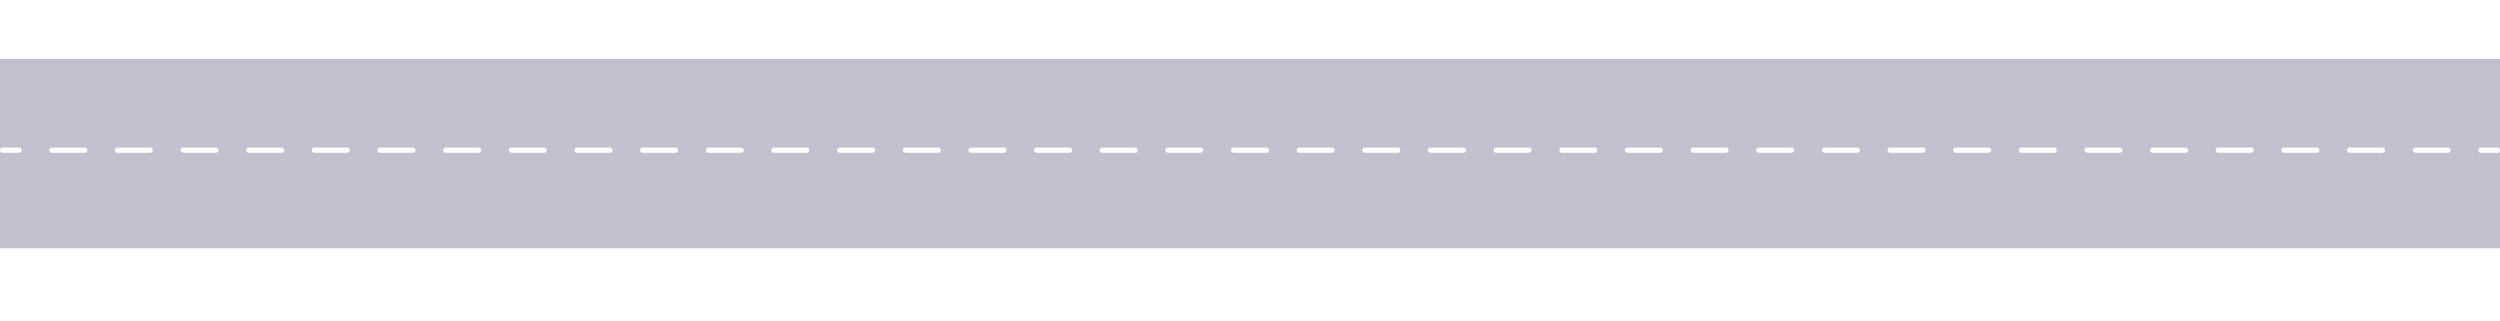 <svg width="1440" height="185" viewBox="0 0 1440 185" fill="none" xmlns="http://www.w3.org/2000/svg">
<g filter="url(#filter0_d)">
<rect y="30" width="1440" height="117" fill="white"/>
</g>
<rect y="34" width="1440" height="109" fill="#C4C0CF"/>
<path fill-rule="evenodd" clip-rule="evenodd" d="M-1.31134e-07 86.5C-5.87108e-08 85.672 0.672 85 1.5 85L10.954 85C11.782 85 12.454 85.672 12.454 86.5C12.454 87.328 11.782 88 10.954 88L1.5 88C0.672 88 -2.03558e-07 87.328 -1.31134e-07 86.5ZM28.362 86.5C28.362 85.672 29.033 85 29.862 85L48.77 85C49.598 85 50.27 85.672 50.27 86.5C50.27 87.328 49.598 88 48.77 88L29.862 88C29.033 88 28.362 87.328 28.362 86.5ZM66.178 86.5C66.178 85.672 66.849 85 67.678 85L86.585 85C87.414 85 88.085 85.672 88.085 86.5C88.085 87.328 87.414 88 86.585 88L67.678 88C66.849 88 66.178 87.328 66.178 86.5ZM103.993 86.5C103.993 85.672 104.665 85 105.493 85L124.401 85C125.23 85 125.901 85.672 125.901 86.5C125.901 87.328 125.23 88 124.401 88L105.493 88C104.665 88 103.993 87.328 103.993 86.5ZM141.809 86.5C141.809 85.672 142.481 85 143.309 85L162.217 85C163.046 85 163.717 85.672 163.717 86.5C163.717 87.328 163.046 88 162.217 88L143.309 88C142.481 88 141.809 87.328 141.809 86.5ZM179.625 86.5C179.625 85.672 180.297 85 181.125 85L200.033 85C200.861 85 201.533 85.672 201.533 86.5C201.533 87.328 200.861 88 200.033 88L181.125 88C180.297 88 179.625 87.328 179.625 86.5ZM217.441 86.5C217.441 85.672 218.112 85 218.941 85L237.849 85C238.677 85 239.349 85.672 239.349 86.5C239.349 87.328 238.677 88 237.849 88L218.941 88C218.112 88 217.441 87.328 217.441 86.5ZM255.257 86.5C255.257 85.672 255.928 85 256.757 85L275.664 85C276.493 85 277.164 85.672 277.164 86.5C277.164 87.329 276.493 88 275.664 88L256.757 88C255.928 88 255.257 87.328 255.257 86.5ZM293.072 86.5C293.072 85.672 293.744 85 294.572 85L313.48 85C314.309 85 314.98 85.672 314.98 86.5C314.98 87.329 314.309 88 313.48 88L294.572 88C293.744 88 293.072 87.329 293.072 86.5ZM330.888 86.5C330.888 85.672 331.56 85 332.388 85L351.296 85C352.125 85 352.796 85.672 352.796 86.5C352.796 87.329 352.125 88 351.296 88L332.388 88C331.56 88 330.888 87.329 330.888 86.5ZM368.704 86.5C368.704 85.672 369.376 85 370.204 85L389.112 85C389.94 85 390.612 85.672 390.612 86.5C390.612 87.329 389.94 88 389.112 88L370.204 88C369.376 88 368.704 87.329 368.704 86.5ZM406.52 86.5C406.52 85.672 407.191 85 408.02 85L426.928 85C427.756 85 428.428 85.672 428.428 86.5C428.428 87.329 427.756 88 426.928 88L408.02 88C407.191 88 406.52 87.329 406.52 86.5ZM444.336 86.5C444.336 85.672 445.007 85 445.836 85L464.743 85C465.572 85 466.243 85.672 466.243 86.5C466.243 87.329 465.572 88 464.743 88L445.836 88C445.007 88 444.336 87.329 444.336 86.5ZM482.151 86.5C482.151 85.672 482.823 85 483.651 85L502.559 85C503.388 85 504.059 85.672 504.059 86.5C504.059 87.329 503.388 88 502.559 88L483.651 88C482.823 88 482.151 87.329 482.151 86.5ZM519.967 86.5C519.967 85.672 520.639 85 521.467 85L540.375 85C541.203 85 541.875 85.672 541.875 86.5C541.875 87.329 541.203 88 540.375 88L521.467 88C520.639 88 519.967 87.329 519.967 86.5ZM557.783 86.5C557.783 85.672 558.455 85 559.283 85L578.191 85C579.019 85 579.691 85.672 579.691 86.5C579.691 87.329 579.019 88 578.191 88L559.283 88C558.455 88 557.783 87.329 557.783 86.5ZM595.599 86.5C595.599 85.672 596.27 85 597.099 85L616.007 85C616.835 85 617.507 85.672 617.507 86.5C617.507 87.329 616.835 88 616.007 88L597.099 88C596.27 88 595.599 87.329 595.599 86.5ZM633.415 86.5C633.415 85.672 634.086 85 634.915 85L653.822 85C654.651 85 655.322 85.672 655.322 86.5C655.322 87.329 654.651 88 653.822 88L634.915 88C634.086 88 633.415 87.329 633.415 86.5ZM671.23 86.5C671.23 85.672 671.902 85 672.73 85L691.638 85C692.467 85 693.138 85.672 693.138 86.5C693.138 87.329 692.467 88 691.638 88L672.73 88C671.902 88 671.23 87.329 671.23 86.5ZM709.046 86.5C709.046 85.672 709.718 85 710.546 85L729.454 85C730.283 85 730.954 85.672 730.954 86.5C730.954 87.329 730.283 88 729.454 88L710.546 88C709.718 88 709.046 87.329 709.046 86.5ZM746.862 86.5C746.862 85.672 747.534 85 748.362 85L767.27 85C768.098 85 768.77 85.672 768.77 86.5C768.77 87.329 768.098 88 767.27 88L748.362 88C747.534 88 746.862 87.329 746.862 86.5ZM784.678 86.5C784.678 85.672 785.349 85 786.178 85L805.086 85C805.914 85 806.586 85.672 806.586 86.5C806.586 87.329 805.914 88 805.086 88L786.178 88C785.349 88 784.678 87.329 784.678 86.5ZM822.494 86.5C822.494 85.672 823.165 85 823.994 85L842.901 85C843.73 85 844.401 85.672 844.401 86.5C844.401 87.329 843.73 88 842.901 88L823.994 88C823.165 88 822.494 87.329 822.494 86.5ZM860.309 86.5C860.309 85.672 860.981 85 861.809 85L880.717 85C881.546 85 882.217 85.672 882.217 86.5C882.217 87.329 881.546 88 880.717 88L861.809 88C860.981 88 860.309 87.329 860.309 86.5ZM898.125 86.5C898.125 85.672 898.797 85 899.625 85L918.533 85C919.361 85 920.033 85.672 920.033 86.5C920.033 87.329 919.361 88 918.533 88L899.625 88C898.797 88 898.125 87.329 898.125 86.5ZM935.941 86.5C935.941 85.672 936.612 85 937.441 85L956.349 85C957.177 85 957.849 85.672 957.849 86.5C957.849 87.329 957.177 88 956.349 88L937.441 88C936.612 88 935.941 87.329 935.941 86.5ZM973.757 86.5C973.757 85.672 974.428 85 975.257 85L994.165 85C994.993 85 995.665 85.672 995.665 86.5C995.665 87.329 994.993 88 994.165 88L975.257 88C974.428 88 973.757 87.329 973.757 86.5ZM1011.57 86.5C1011.57 85.672 1012.24 85 1013.07 85L1031.98 85C1032.81 85 1033.48 85.672 1033.48 86.5C1033.48 87.329 1032.81 88 1031.98 88L1013.07 88C1012.24 88 1011.57 87.329 1011.57 86.5ZM1049.39 86.5C1049.39 85.672 1050.06 85 1050.89 85L1069.8 85C1070.62 85 1071.3 85.672 1071.3 86.5C1071.3 87.329 1070.62 88 1069.8 88L1050.89 88C1050.06 88 1049.39 87.329 1049.39 86.5ZM1087.2 86.5C1087.2 85.672 1087.88 85 1088.7 85L1107.61 85C1108.44 85 1109.11 85.672 1109.11 86.5C1109.11 87.329 1108.44 88 1107.61 88L1088.7 88C1087.88 88 1087.2 87.329 1087.2 86.5ZM1125.02 86.5C1125.02 85.672 1125.69 85 1126.52 85L1145.43 85C1146.26 85 1146.93 85.672 1146.93 86.5C1146.93 87.329 1146.26 88 1145.43 88L1126.52 88C1125.69 88 1125.02 87.329 1125.02 86.5ZM1162.84 86.5C1162.84 85.672 1163.51 85 1164.34 85L1183.24 85C1184.07 85 1184.74 85.672 1184.74 86.5C1184.74 87.329 1184.07 88 1183.24 88L1164.34 88C1163.51 88 1162.84 87.329 1162.84 86.5ZM1200.65 86.5C1200.65 85.672 1201.32 85 1202.15 85L1221.06 85C1221.89 85 1222.56 85.672 1222.56 86.5C1222.56 87.329 1221.89 88 1221.06 88L1202.15 88C1201.32 88 1200.65 87.329 1200.65 86.5ZM1238.47 86.5C1238.47 85.672 1239.14 85 1239.97 85L1258.87 85C1259.7 85 1260.37 85.672 1260.37 86.5C1260.37 87.329 1259.7 88 1258.87 88L1239.97 88C1239.14 88 1238.47 87.329 1238.47 86.5ZM1276.28 86.5C1276.28 85.672 1276.95 85 1277.78 85L1296.69 85C1297.52 85 1298.19 85.672 1298.19 86.5C1298.19 87.329 1297.52 88 1296.69 88L1277.78 88C1276.95 88 1276.28 87.329 1276.28 86.5ZM1314.1 86.5C1314.1 85.672 1314.77 85 1315.6 85L1334.51 85C1335.33 85 1336.01 85.672 1336.01 86.5C1336.01 87.329 1335.33 88 1334.51 88L1315.6 88C1314.77 88 1314.1 87.329 1314.1 86.5ZM1351.91 86.5C1351.91 85.672 1352.59 85 1353.41 85L1372.32 85C1373.15 85 1373.82 85.672 1373.82 86.5C1373.82 87.329 1373.15 88 1372.32 88L1353.41 88C1352.59 88 1351.91 87.329 1351.91 86.5ZM1389.73 86.5C1389.73 85.672 1390.4 85 1391.23 85L1410.14 85C1410.97 85 1411.64 85.672 1411.64 86.5C1411.64 87.329 1410.97 88 1410.14 88L1391.23 88C1390.4 88 1389.73 87.329 1389.73 86.5ZM1427.54 86.5C1427.54 85.672 1428.22 85 1429.04 85L1438.5 85C1439.33 85 1440 85.672 1440 86.5C1440 87.329 1439.33 88 1438.5 88L1429.04 88C1428.22 88 1427.54 87.329 1427.54 86.5Z" fill="white"/>
<defs>
<filter id="filter0_d" x="-34" y="0" width="1508" height="185" filterUnits="userSpaceOnUse" color-interpolation-filters="sRGB">
<feFlood flood-opacity="0" result="BackgroundImageFix"/>
<feColorMatrix in="SourceAlpha" type="matrix" values="0 0 0 0 0 0 0 0 0 0 0 0 0 0 0 0 0 0 127 0" result="hardAlpha"/>
<feOffset dy="4"/>
<feGaussianBlur stdDeviation="17"/>
<feComposite in2="hardAlpha" operator="out"/>
<feColorMatrix type="matrix" values="0 0 0 0 0.109 0 0 0 0 0.147 0 0 0 0 0.279 0 0 0 0.1 0"/>
<feBlend mode="normal" in2="BackgroundImageFix" result="effect1_dropShadow"/>
<feBlend mode="normal" in="SourceGraphic" in2="effect1_dropShadow" result="shape"/>
</filter>
</defs>
</svg>
